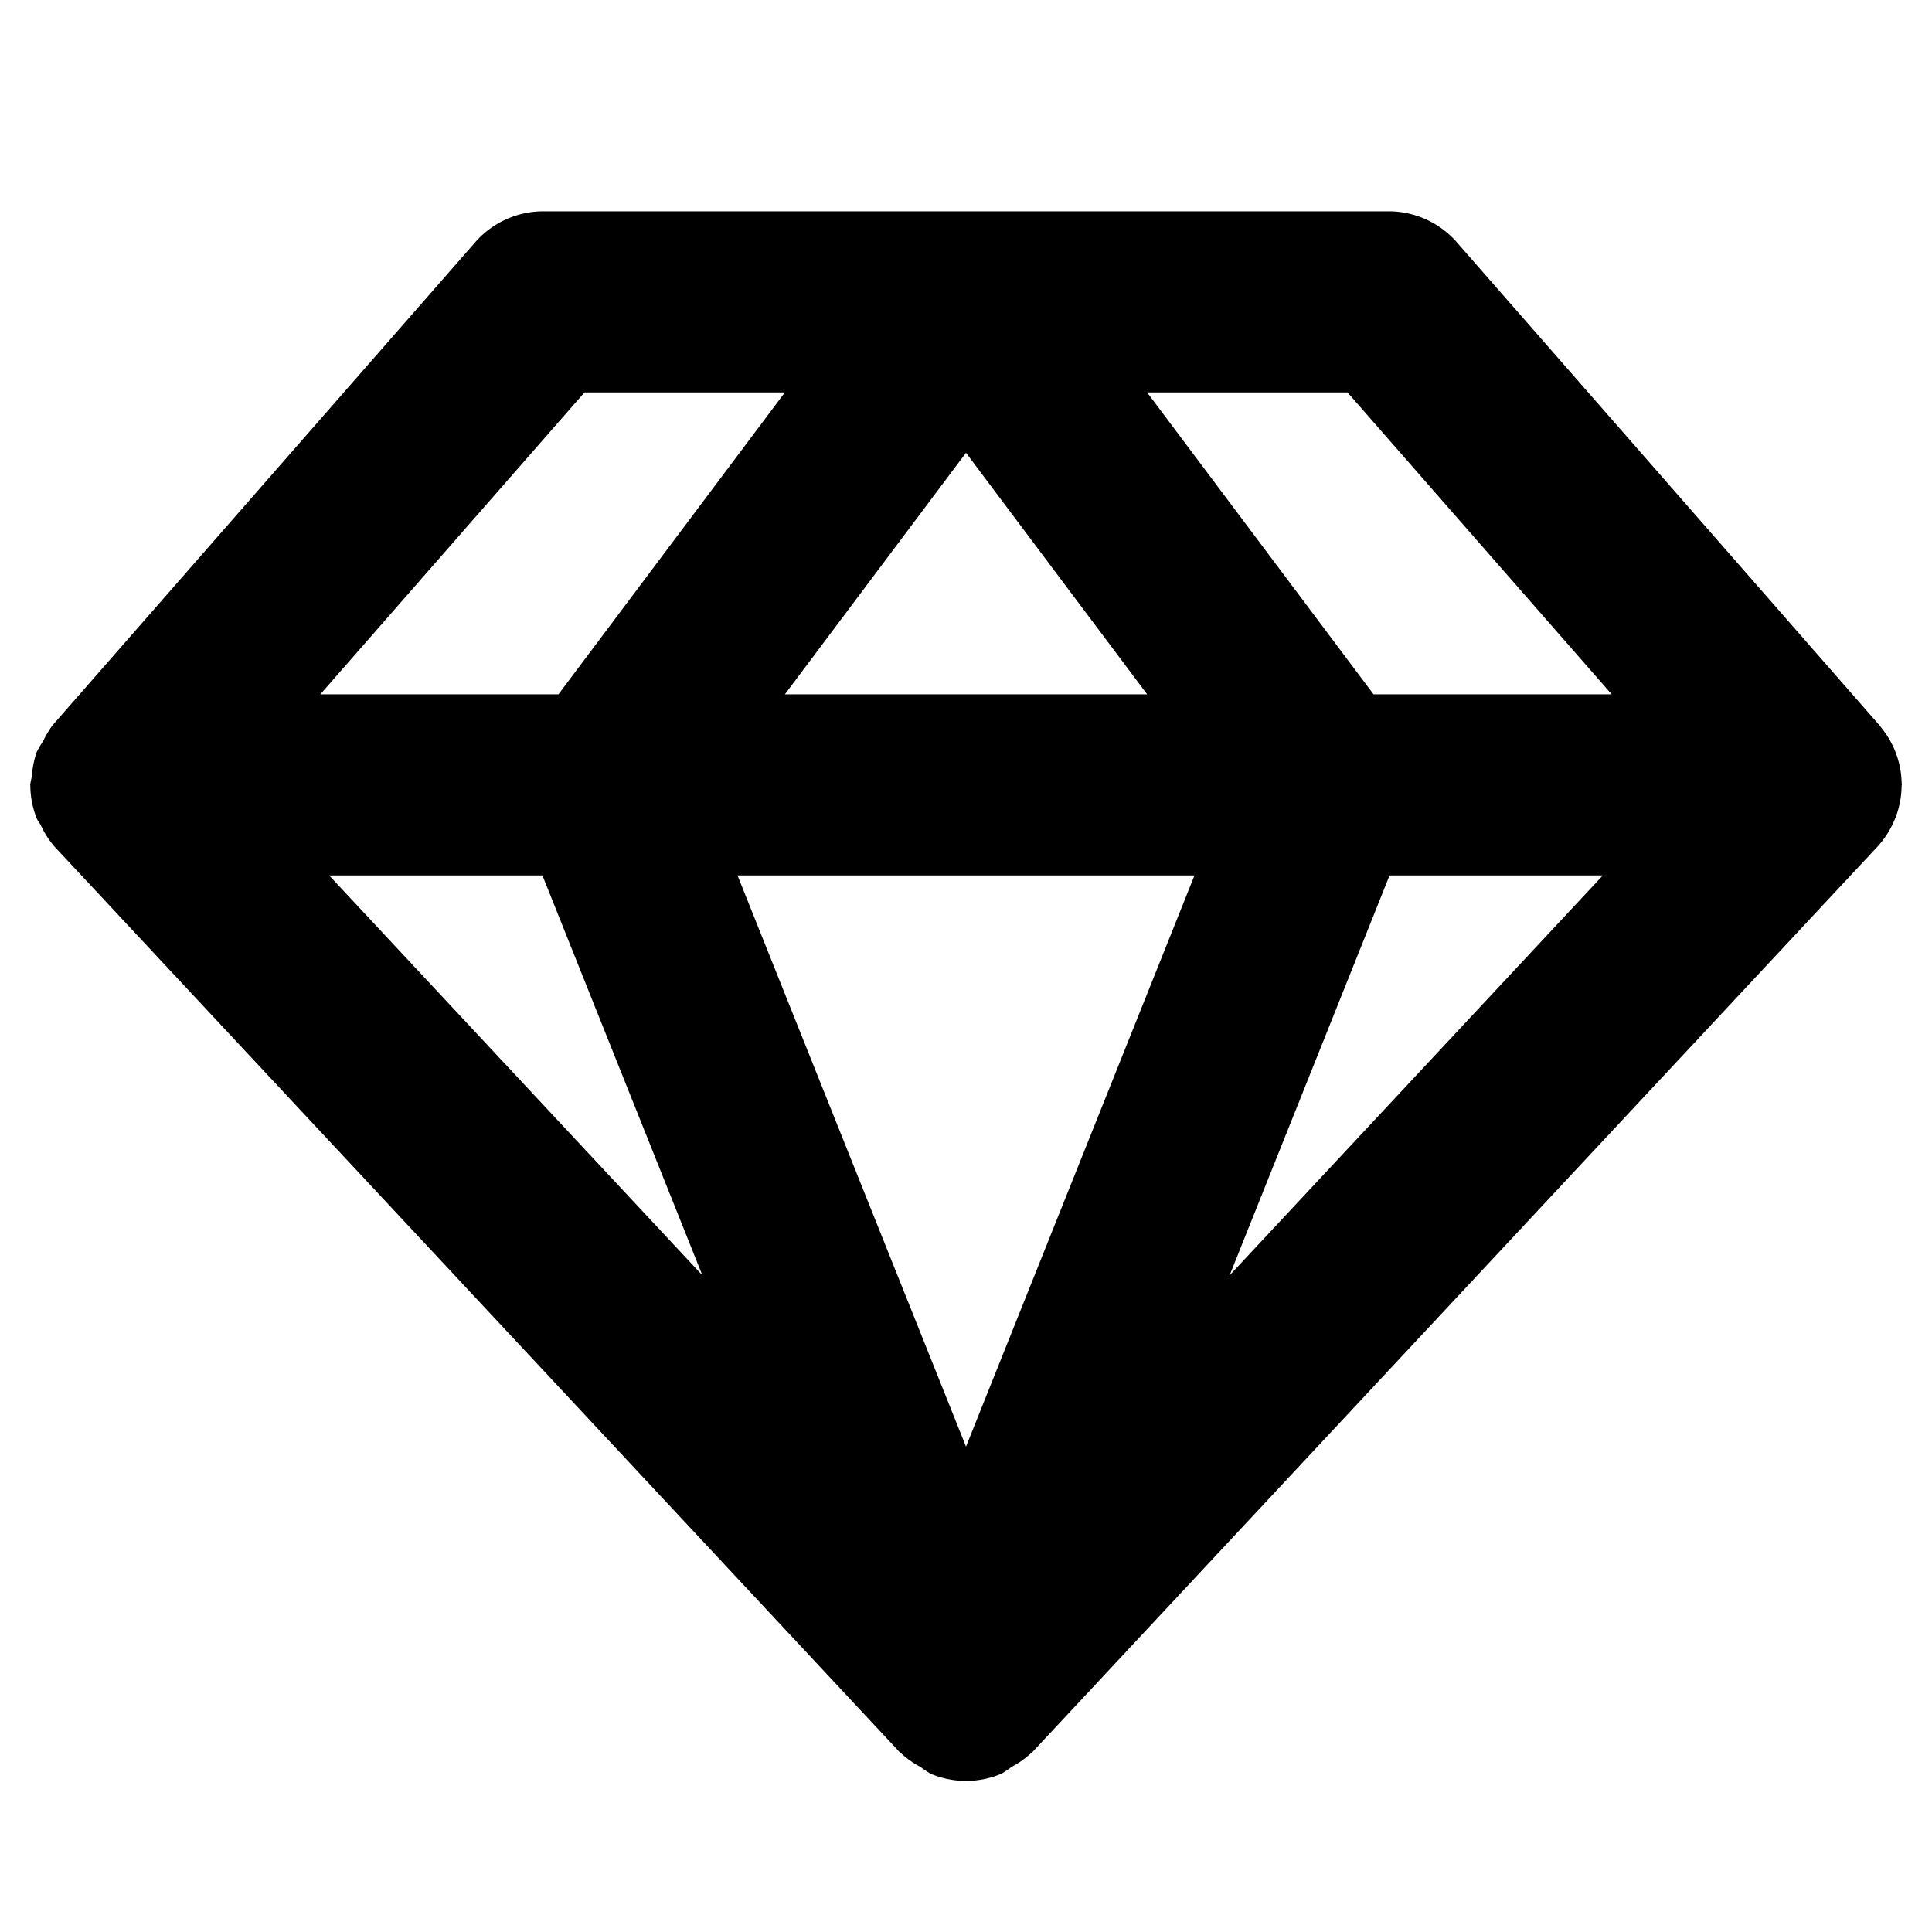 <svg xmlns="http://www.w3.org/2000/svg" viewBox="0 0 256 256"><path d="M72 28a12 12 0 0 0-9.031 4.098l-56 64a12 12 0 0 0-1.242 2.093 12 12 0 0 0-.86 1.45 12 12 0 0 0-.64 3.218A12 12 0 0 0 4 104l.018.094a12 12 0 0 0 .886 4.449 12 12 0 0 0 .475.744 12 12 0 0 0 1.848 2.9l112 120 .128.092a12 12 0 0 0 2.612 1.844 12 12 0 0 0 1.328.898 12 12 0 0 0 9.41 0 12 12 0 0 0 1.328-.898 12 12 0 0 0 2.612-1.844l.128-.091 112-120a12 12 0 0 0 2.237-3.483l.097-.217a12 12 0 0 0 .866-4.35L252 104l-.02-.309a12 12 0 0 0-.052-.777 12 12 0 0 0-.092-.79 12 12 0 0 0-.152-.767 12 12 0 0 0-.204-.789 12 12 0 0 0-.248-.73 12 12 0 0 0-.304-.75 12 12 0 0 0-.34-.692 12 12 0 0 0-.4-.703 12 12 0 0 0-.444-.662 12 12 0 0 0-.47-.615 12 12 0 0 0-.243-.318l-56-64A12 12 0 0 0 184 28zm5.445 24H104L74 92H42.445zM152 52h26.555l35 40H182zm-24 7.998L152.002 92H104zM43.615 116h28.26l21.193 52.986zm54.11 0h60.55L128 191.688zm86.4 0h28.26l-49.453 52.986z"/></svg>